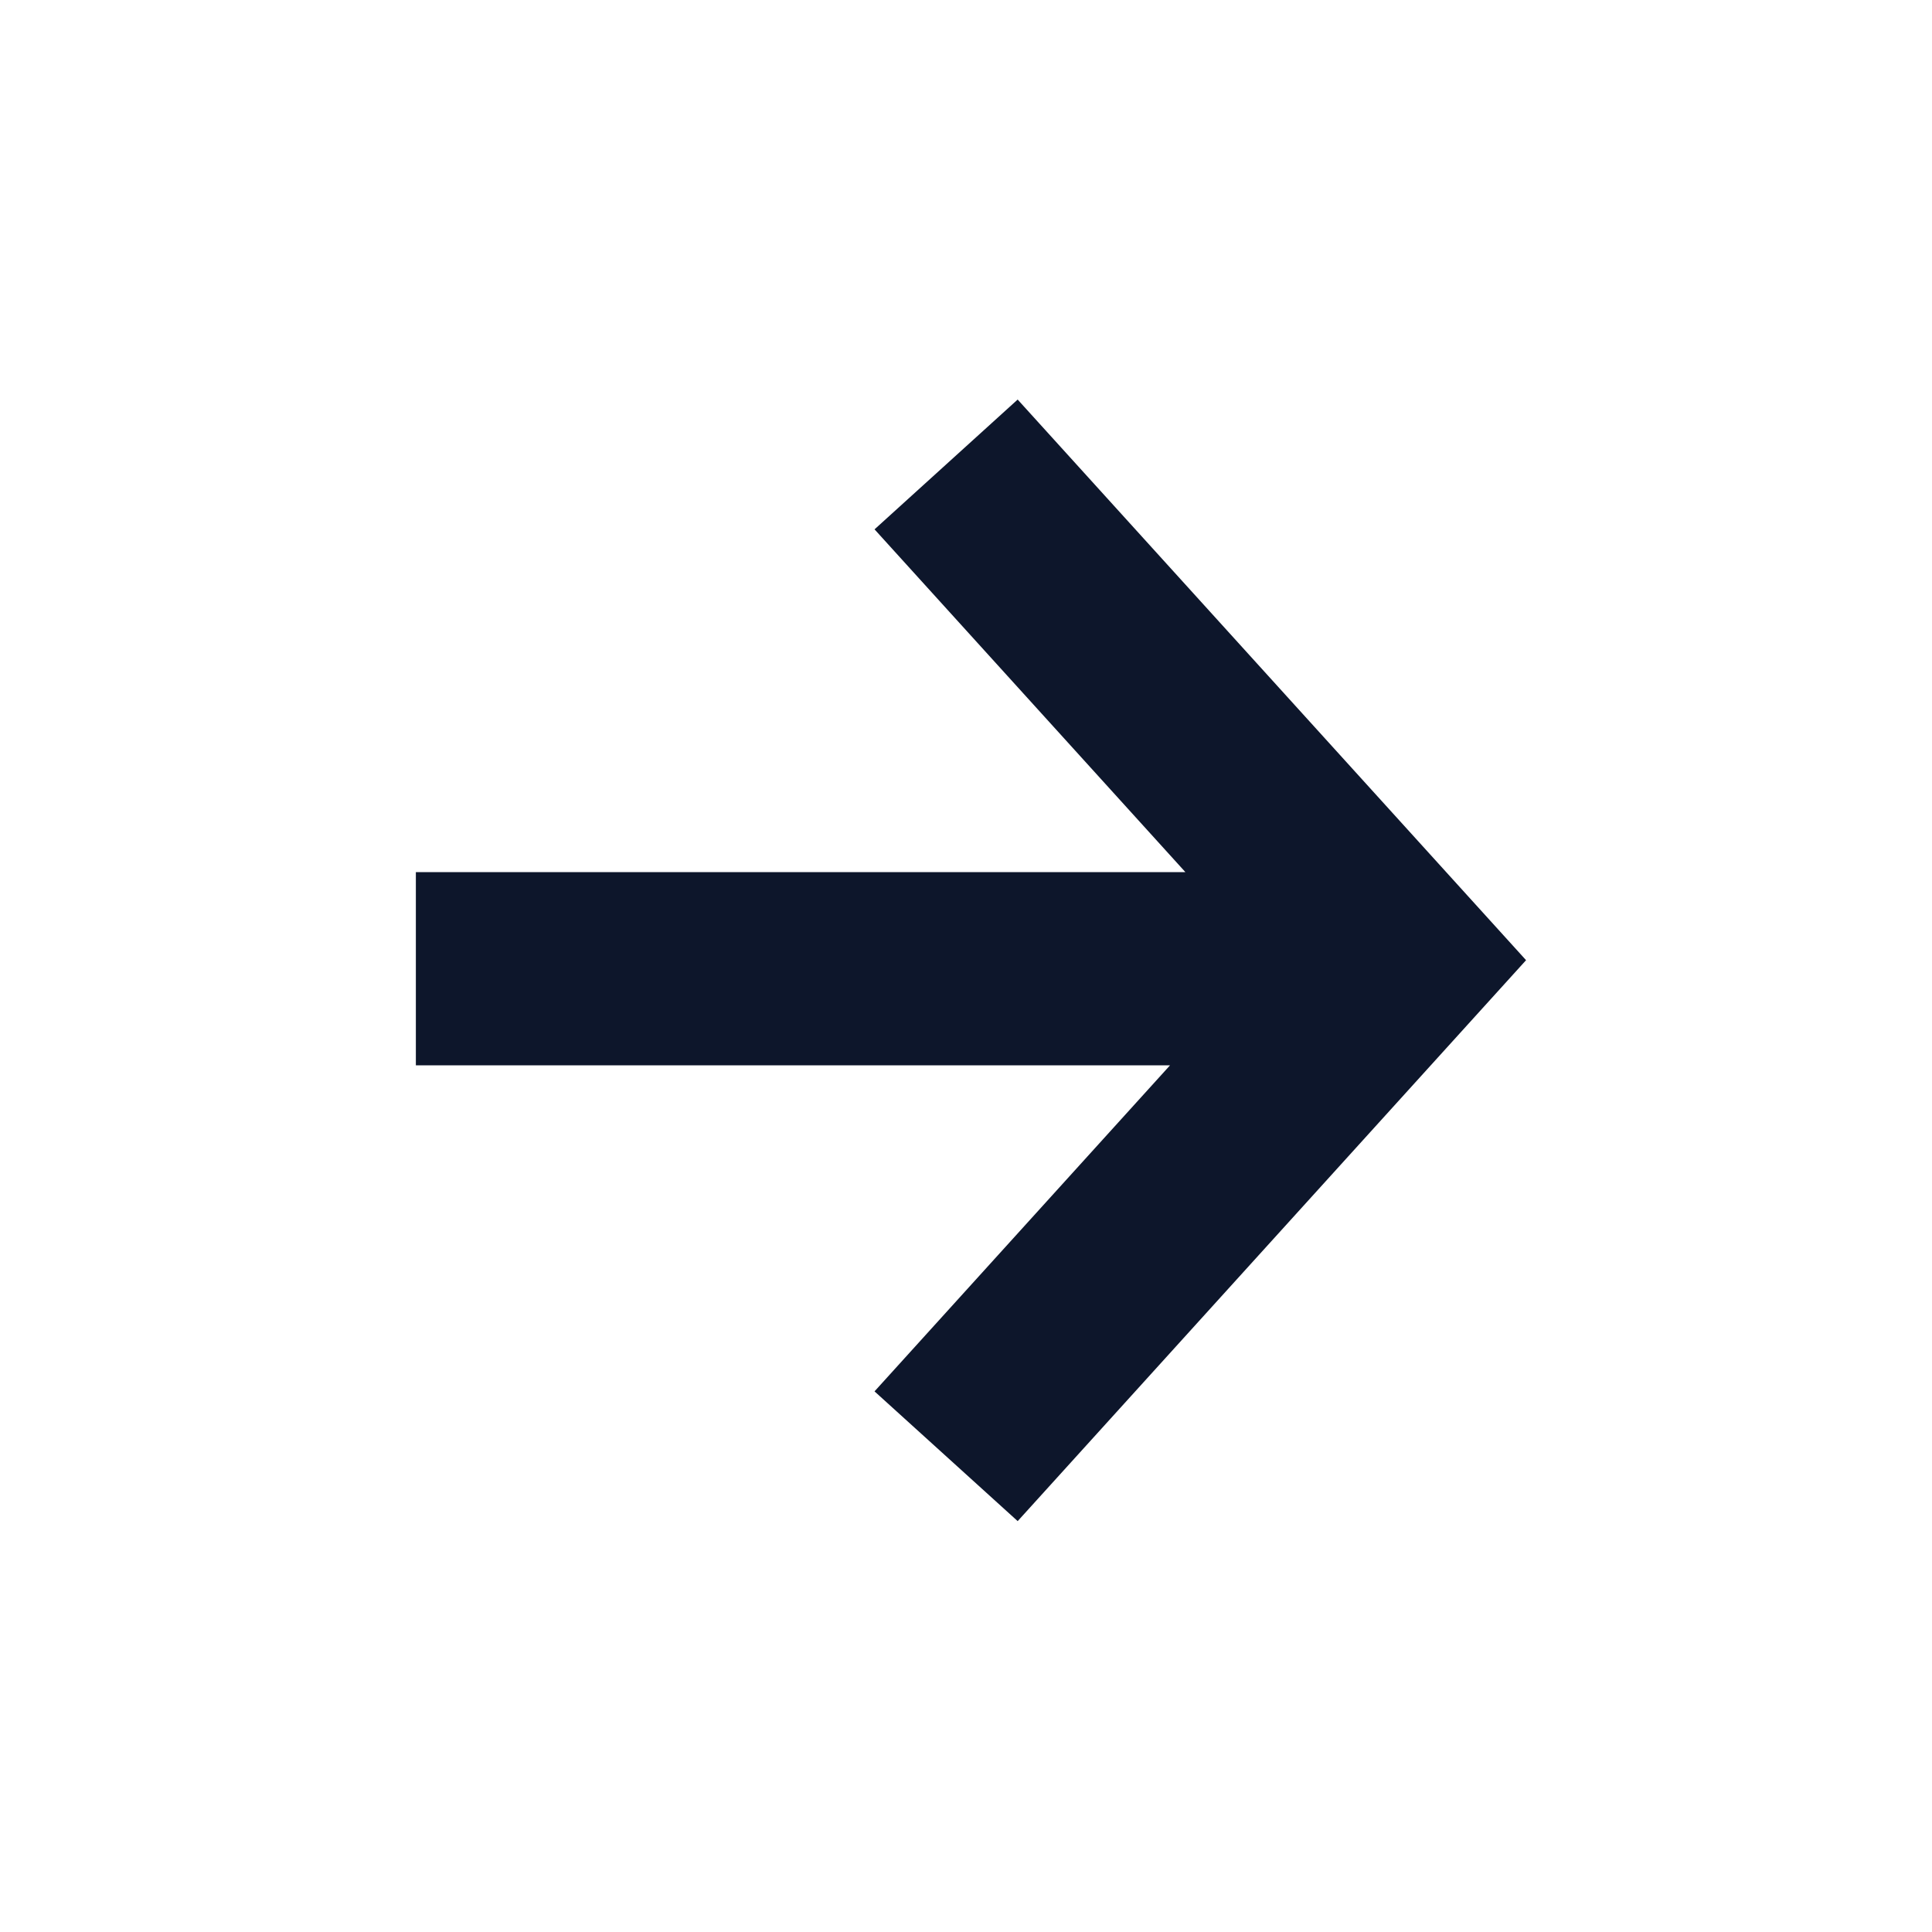 <svg width="40" height="40" viewBox="0 0 40 40" fill="none" xmlns="http://www.w3.org/2000/svg">
<path d="M8.61 20.056H28.242M19.588 30.15L28.896 19.88L19.588 9.616" stroke="#0D162B" stroke-width="4" stroke-miterlimit="10"/>
</svg>
